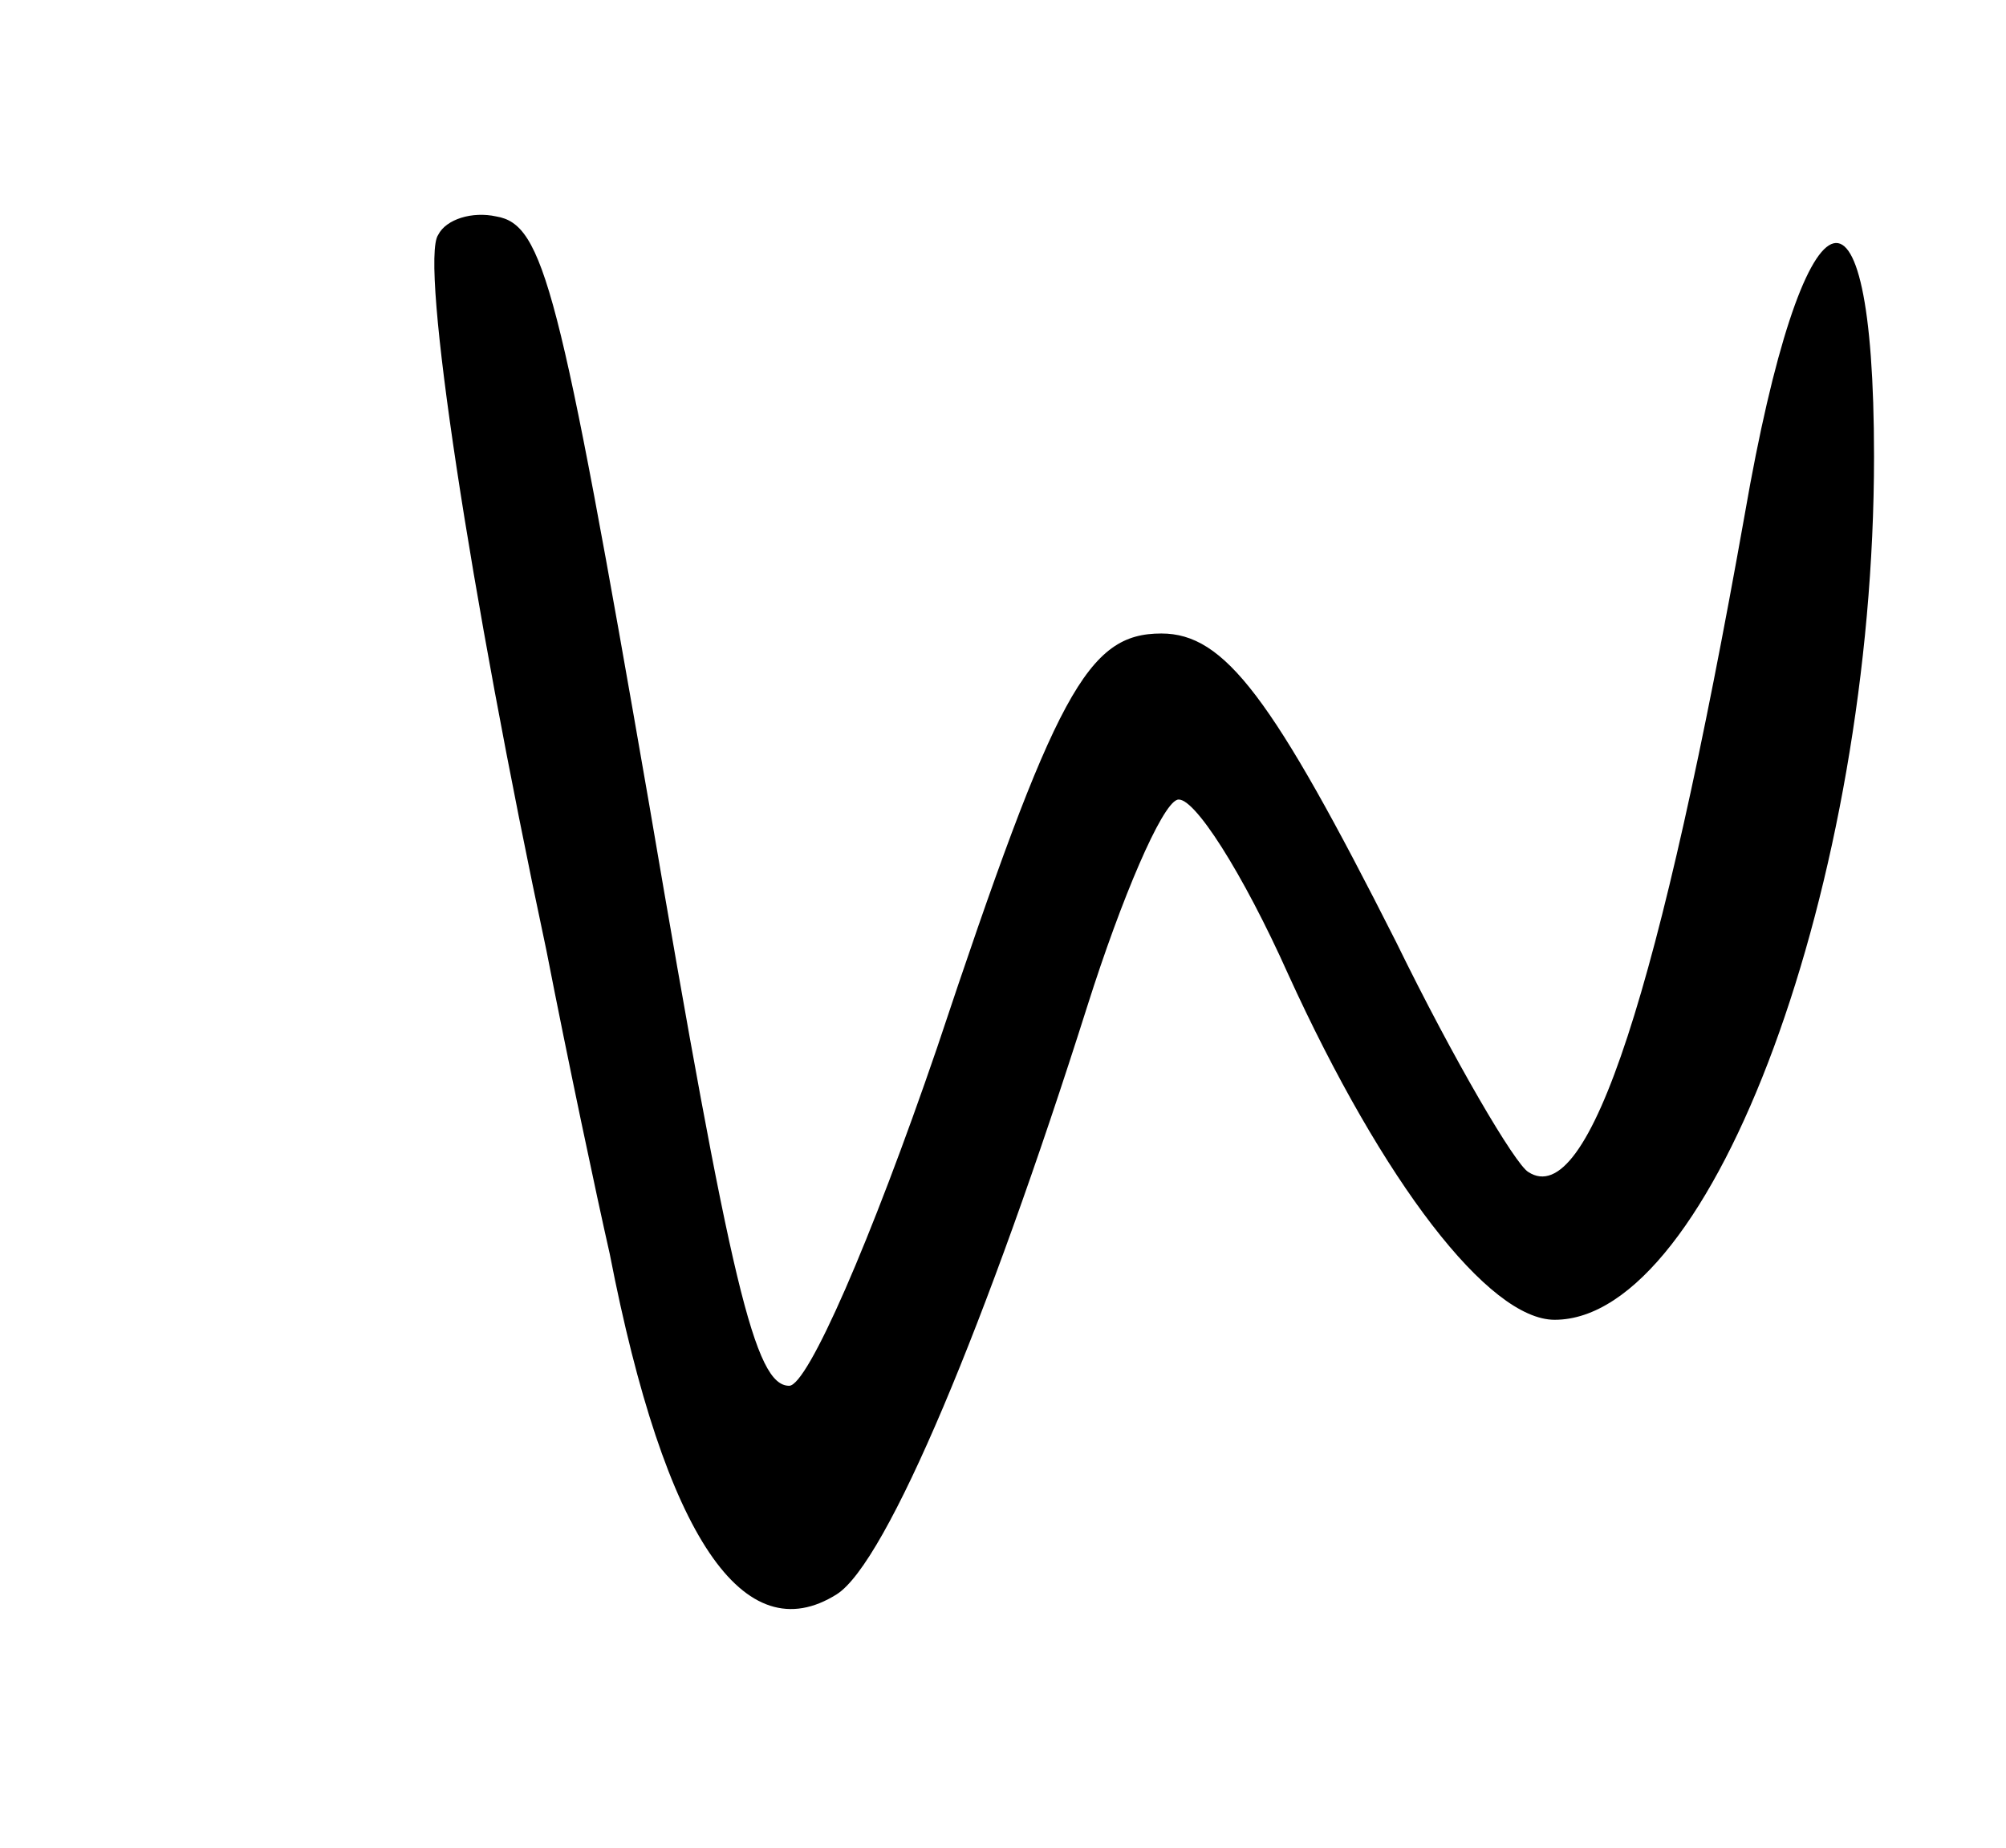 <svg id="w" version="1" xmlns="http://www.w3.org/2000/svg" width="101.333" height="93.333" viewBox="0 0 76 70"><path d="M16.6 8.9c-.7 1 1.2 13.5 4.1 27.1.8 4.1 1.9 9.3 2.4 11.5 2.1 10.8 5.1 15.1 8.6 12.9 1.9-1.2 5.7-10.3 9.5-22.3 1.3-4.1 2.8-7.6 3.4-7.8.6-.2 2.5 2.8 4.2 6.6C52.4 44.8 56.4 50 58.9 50c6 0 12.1-16.6 12.1-32.7 0-11.7-2.7-10.5-4.9 2.2-3.2 18-5.9 26.4-8.2 24.9-.5-.3-2.8-4.2-5-8.7C48.2 26.4 46.4 24 44 24c-2.8 0-4 2.2-8.5 15.7-2.5 7.3-4.9 12.8-5.6 12.8-1.3 0-2.2-3.8-5.3-22-3.4-19.6-4-22-5.8-22.3-.9-.2-1.9.1-2.2.7z"/></svg>